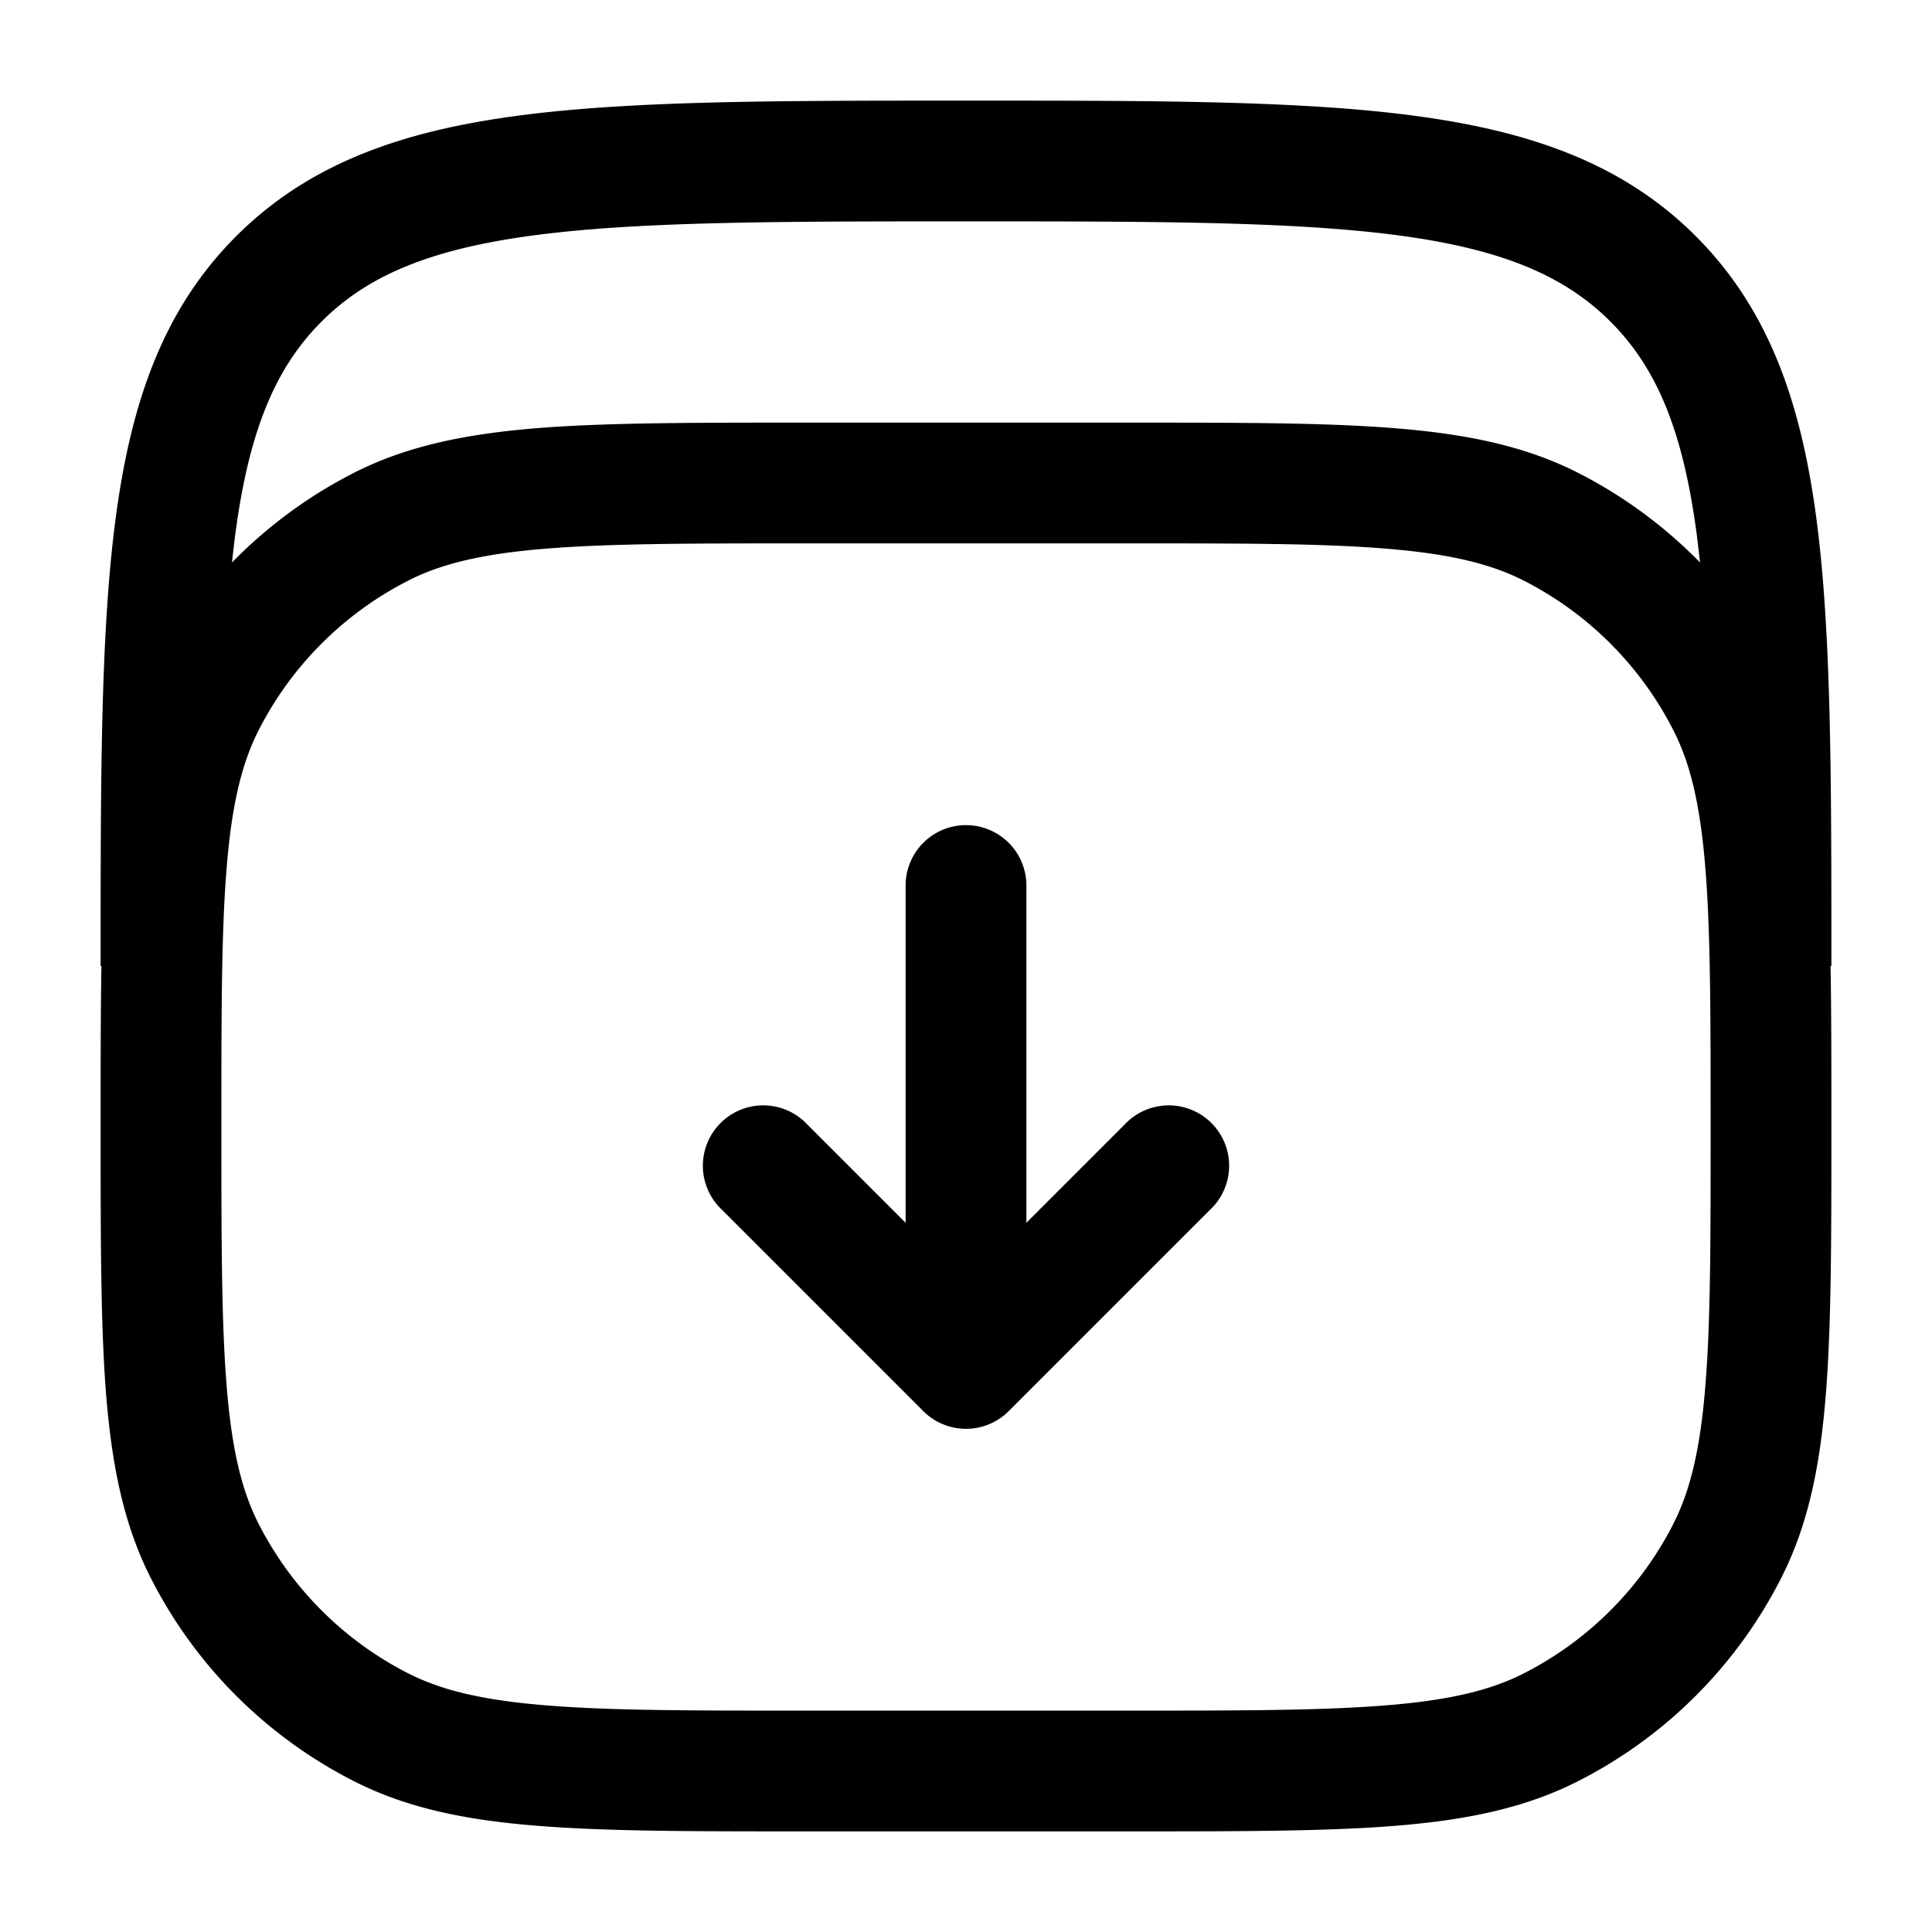 <svg xmlns="http://www.w3.org/2000/svg" width="1em" height="1em" viewBox="0 0 24 24"><path fill="currentColor" d="M12.53 17.53a.75.75 0 0 1-1.06 0l-2.5-2.5a.75.75 0 1 1 1.06-1.06l1.22 1.22V11a.75.75 0 0 1 1.5 0v4.19l1.22-1.22a.75.75 0 1 1 1.06 1.06z"/><path fill="currentColor" fill-rule="evenodd" d="M12.057 1.25h-.114c-2.309 0-4.118 0-5.53.19c-1.444.194-2.584.6-3.479 1.494c-.895.895-1.3 2.035-1.494 3.48c-.19 1.411-.19 3.22-.19 5.529V12h.01c-.01.579-.01 1.23-.01 1.966v.068c0 1.371 0 2.447.07 3.311c.073.88.221 1.607.557 2.265a5.75 5.75 0 0 0 2.513 2.513c.658.336 1.385.485 2.265.556c.864.071 1.94.071 3.311.071h4.068c1.371 0 2.447 0 3.311-.07c.88-.072 1.607-.221 2.265-.557a5.75 5.75 0 0 0 2.513-2.513c.336-.658.485-1.385.556-2.265c.071-.864.071-1.94.071-3.311v-.068c0-.736 0-1.387-.01-1.966h.01v-.057c0-2.309 0-4.118-.19-5.53c-.194-1.444-.6-2.584-1.494-3.479c-.895-.895-2.035-1.3-3.48-1.494c-1.411-.19-3.22-.19-5.529-.19M4.39 5.877a5.8 5.8 0 0 0-1.508 1.11q.02-.192.044-.373c.172-1.279.5-2.05 1.069-2.62c.57-.569 1.34-.896 2.619-1.068c1.3-.174 3.008-.176 5.386-.176s4.086.002 5.386.176c1.279.172 2.05.5 2.62 1.069c.569.57.896 1.34 1.068 2.619q.023.18.044.373a5.8 5.8 0 0 0-1.508-1.11c-.658-.336-1.385-.484-2.265-.556c-.864-.071-1.94-.071-3.311-.071H9.966c-1.371 0-2.447 0-3.311.07c-.88.073-1.607.221-2.265.557m.68 1.336c.412-.21.92-.333 1.707-.397c.796-.065 1.81-.066 3.223-.066h4c1.412 0 2.427 0 3.223.066c.787.064 1.295.188 1.707.397a4.25 4.25 0 0 1 1.857 1.858c.21.411.333.919.397 1.706c.065.796.066 1.81.066 3.223s0 2.427-.066 3.223c-.064.787-.188 1.295-.397 1.707a4.25 4.25 0 0 1-1.857 1.857c-.412.21-.92.333-1.707.397c-.796.065-1.81.066-3.223.066h-4c-1.413 0-2.427 0-3.223-.066c-.787-.064-1.295-.188-1.706-.397a4.25 4.25 0 0 1-1.858-1.857c-.21-.412-.333-.92-.397-1.707c-.065-.796-.066-1.81-.066-3.223s0-2.427.066-3.223c.064-.787.188-1.295.397-1.706a4.25 4.25 0 0 1 1.858-1.858" clip-rule="evenodd"/></svg>